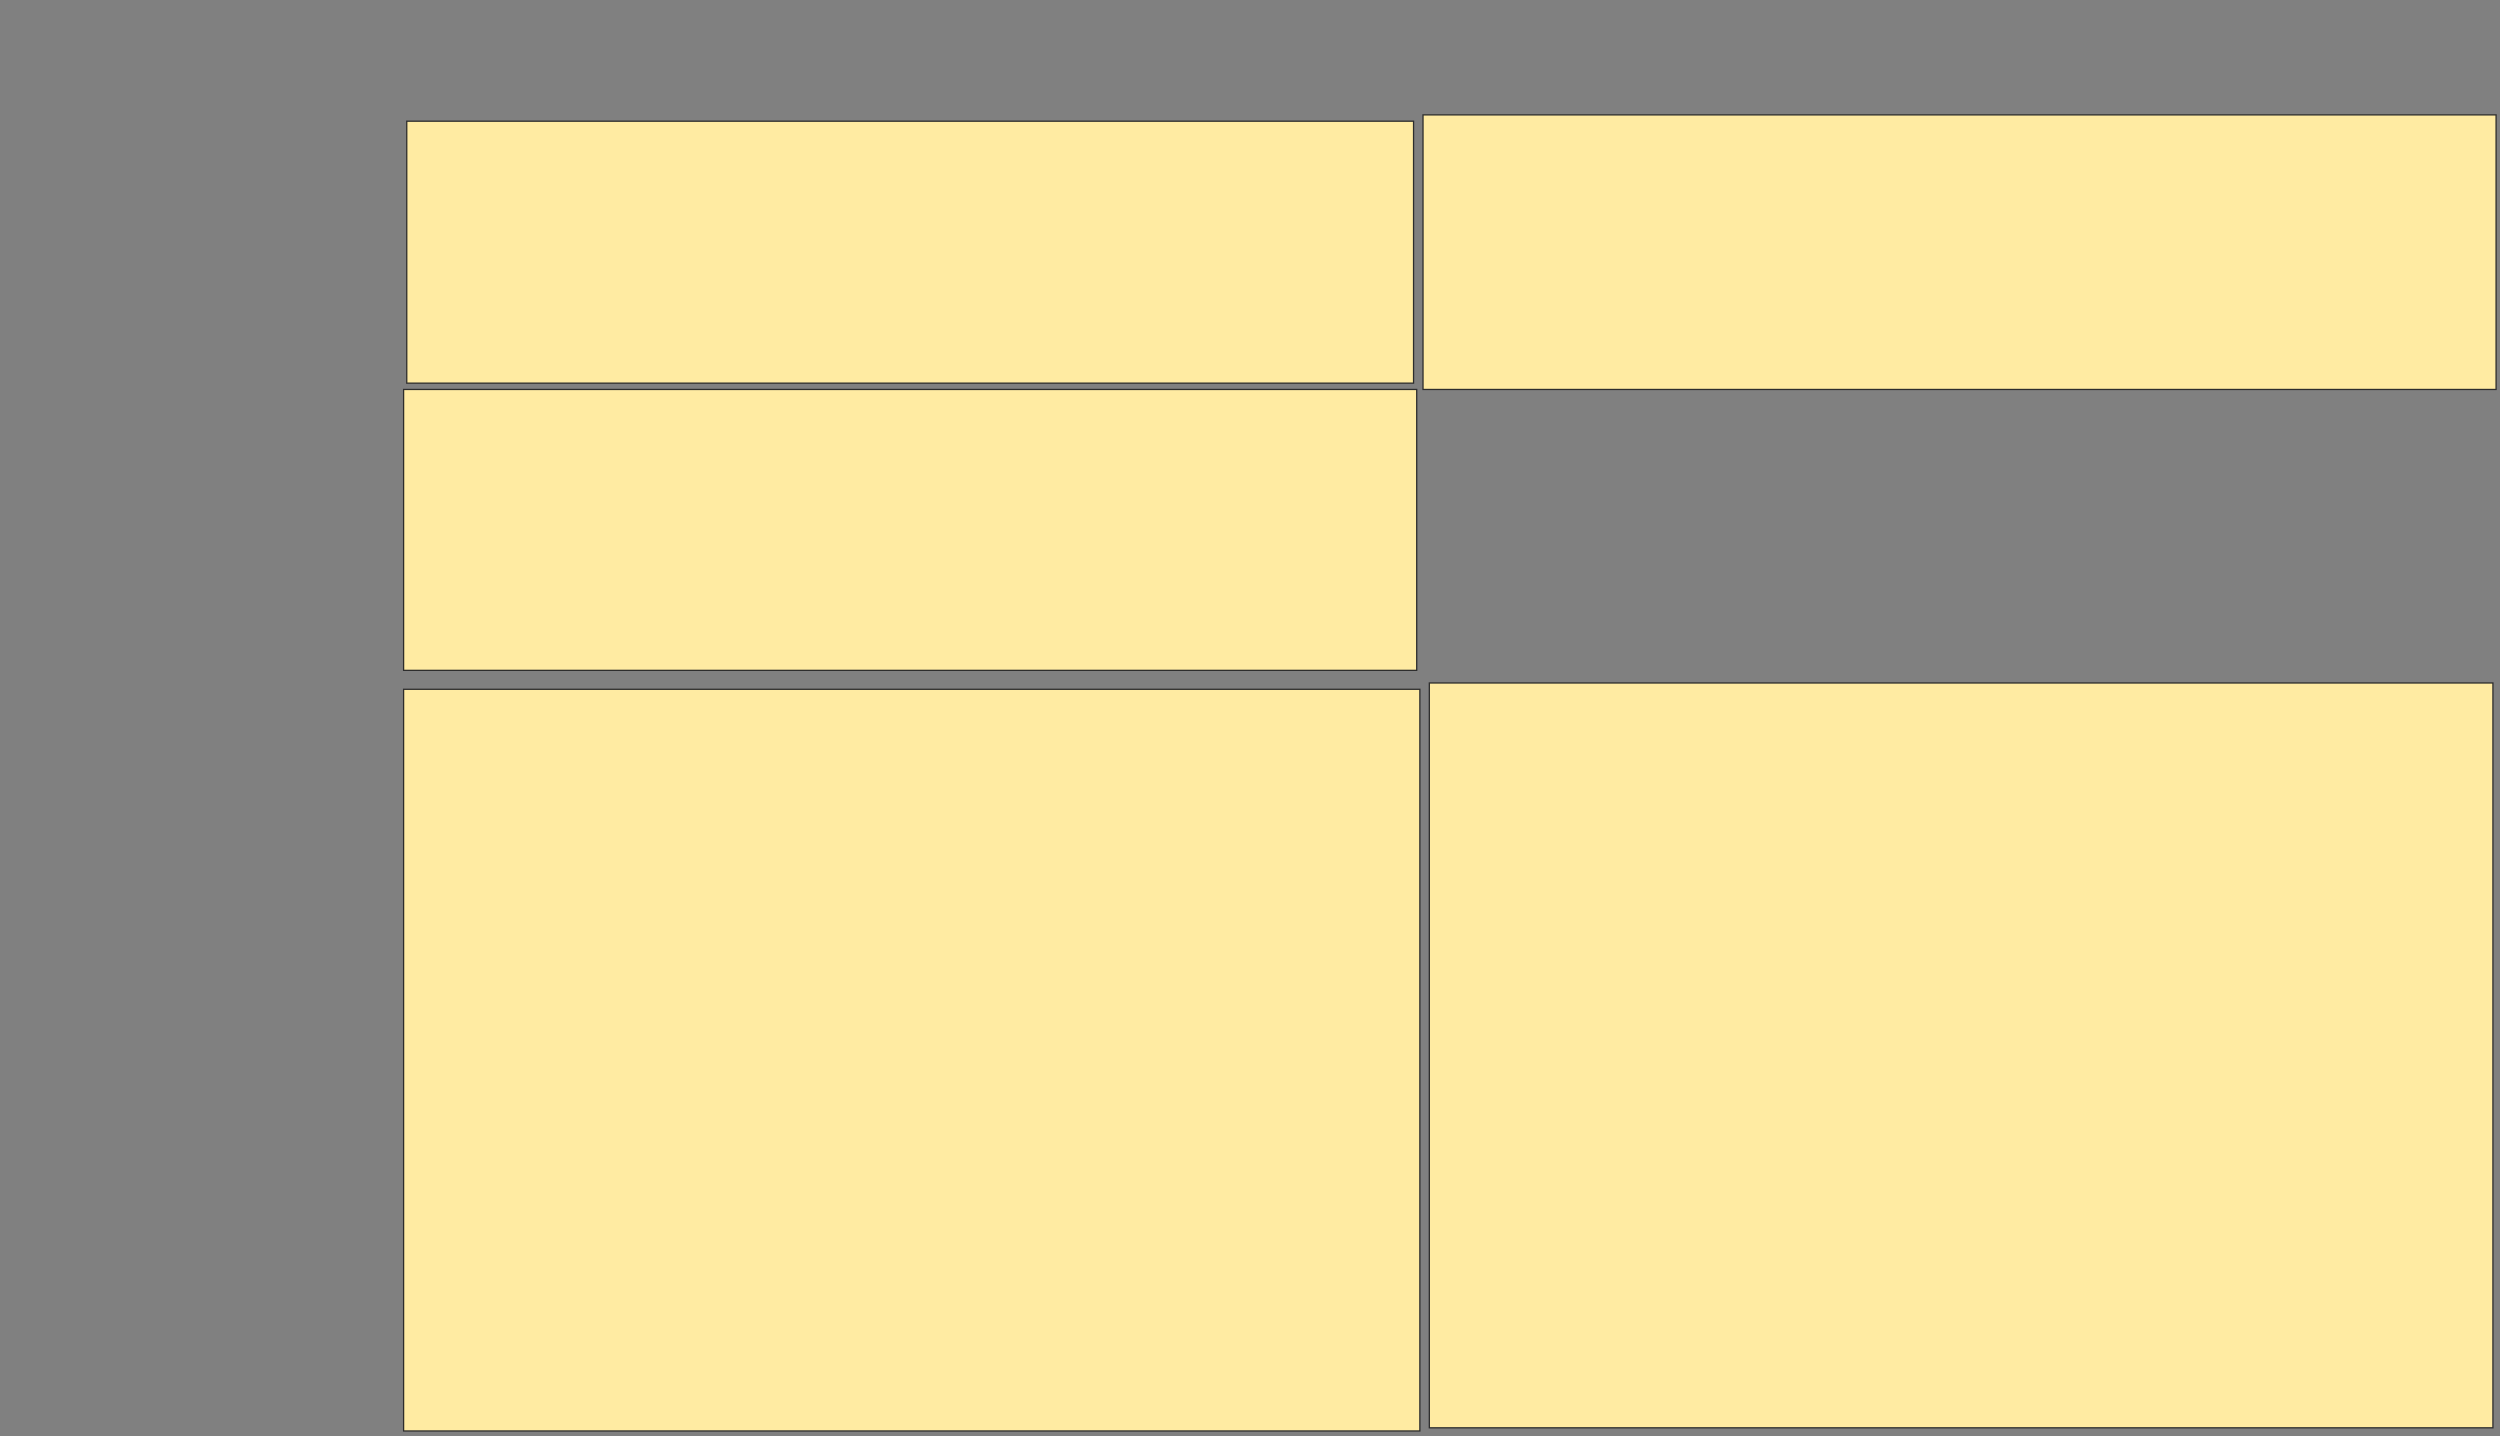 <svg xmlns="http://www.w3.org/2000/svg" width="1932" height="1110">
 <rect width="100%" height="100%" fill="#808080" stroke="none"/>
 <!-- Created with Image Occlusion Enhanced -->
 <g>
  <title>Labels</title>
 </g>
 <g>
  <title>Masks</title>
  <rect id="0a386a0b98ba4c3486353a6af5616723-ao-1" height="202.439" width="778.049" y="93.659" x="314.341" stroke="#2D2D2D" fill="#FFEBA2"/>
  
  <rect id="0a386a0b98ba4c3486353a6af5616723-ao-3" height="573.171" width="785.366" y="532.683" x="311.902" stroke="#2D2D2D" fill="#FFEBA2"/>
  <rect id="0a386a0b98ba4c3486353a6af5616723-ao-4" height="575.61" width="821.951" y="527.805" x="1104.585" stroke="#2D2D2D" fill="#FFEBA2"/>
  <rect id="0a386a0b98ba4c3486353a6af5616723-ao-5" height="212.195" width="829.268" y="88.78" x="1099.707" stroke="#2D2D2D" fill="#FFEBA2"/>
  <rect id="0a386a0b98ba4c3486353a6af5616723-ao-6" height="217.073" width="782.927" y="300.976" x="311.902" stroke="#2D2D2D" fill="#FFEBA2"/>
 </g>
</svg>